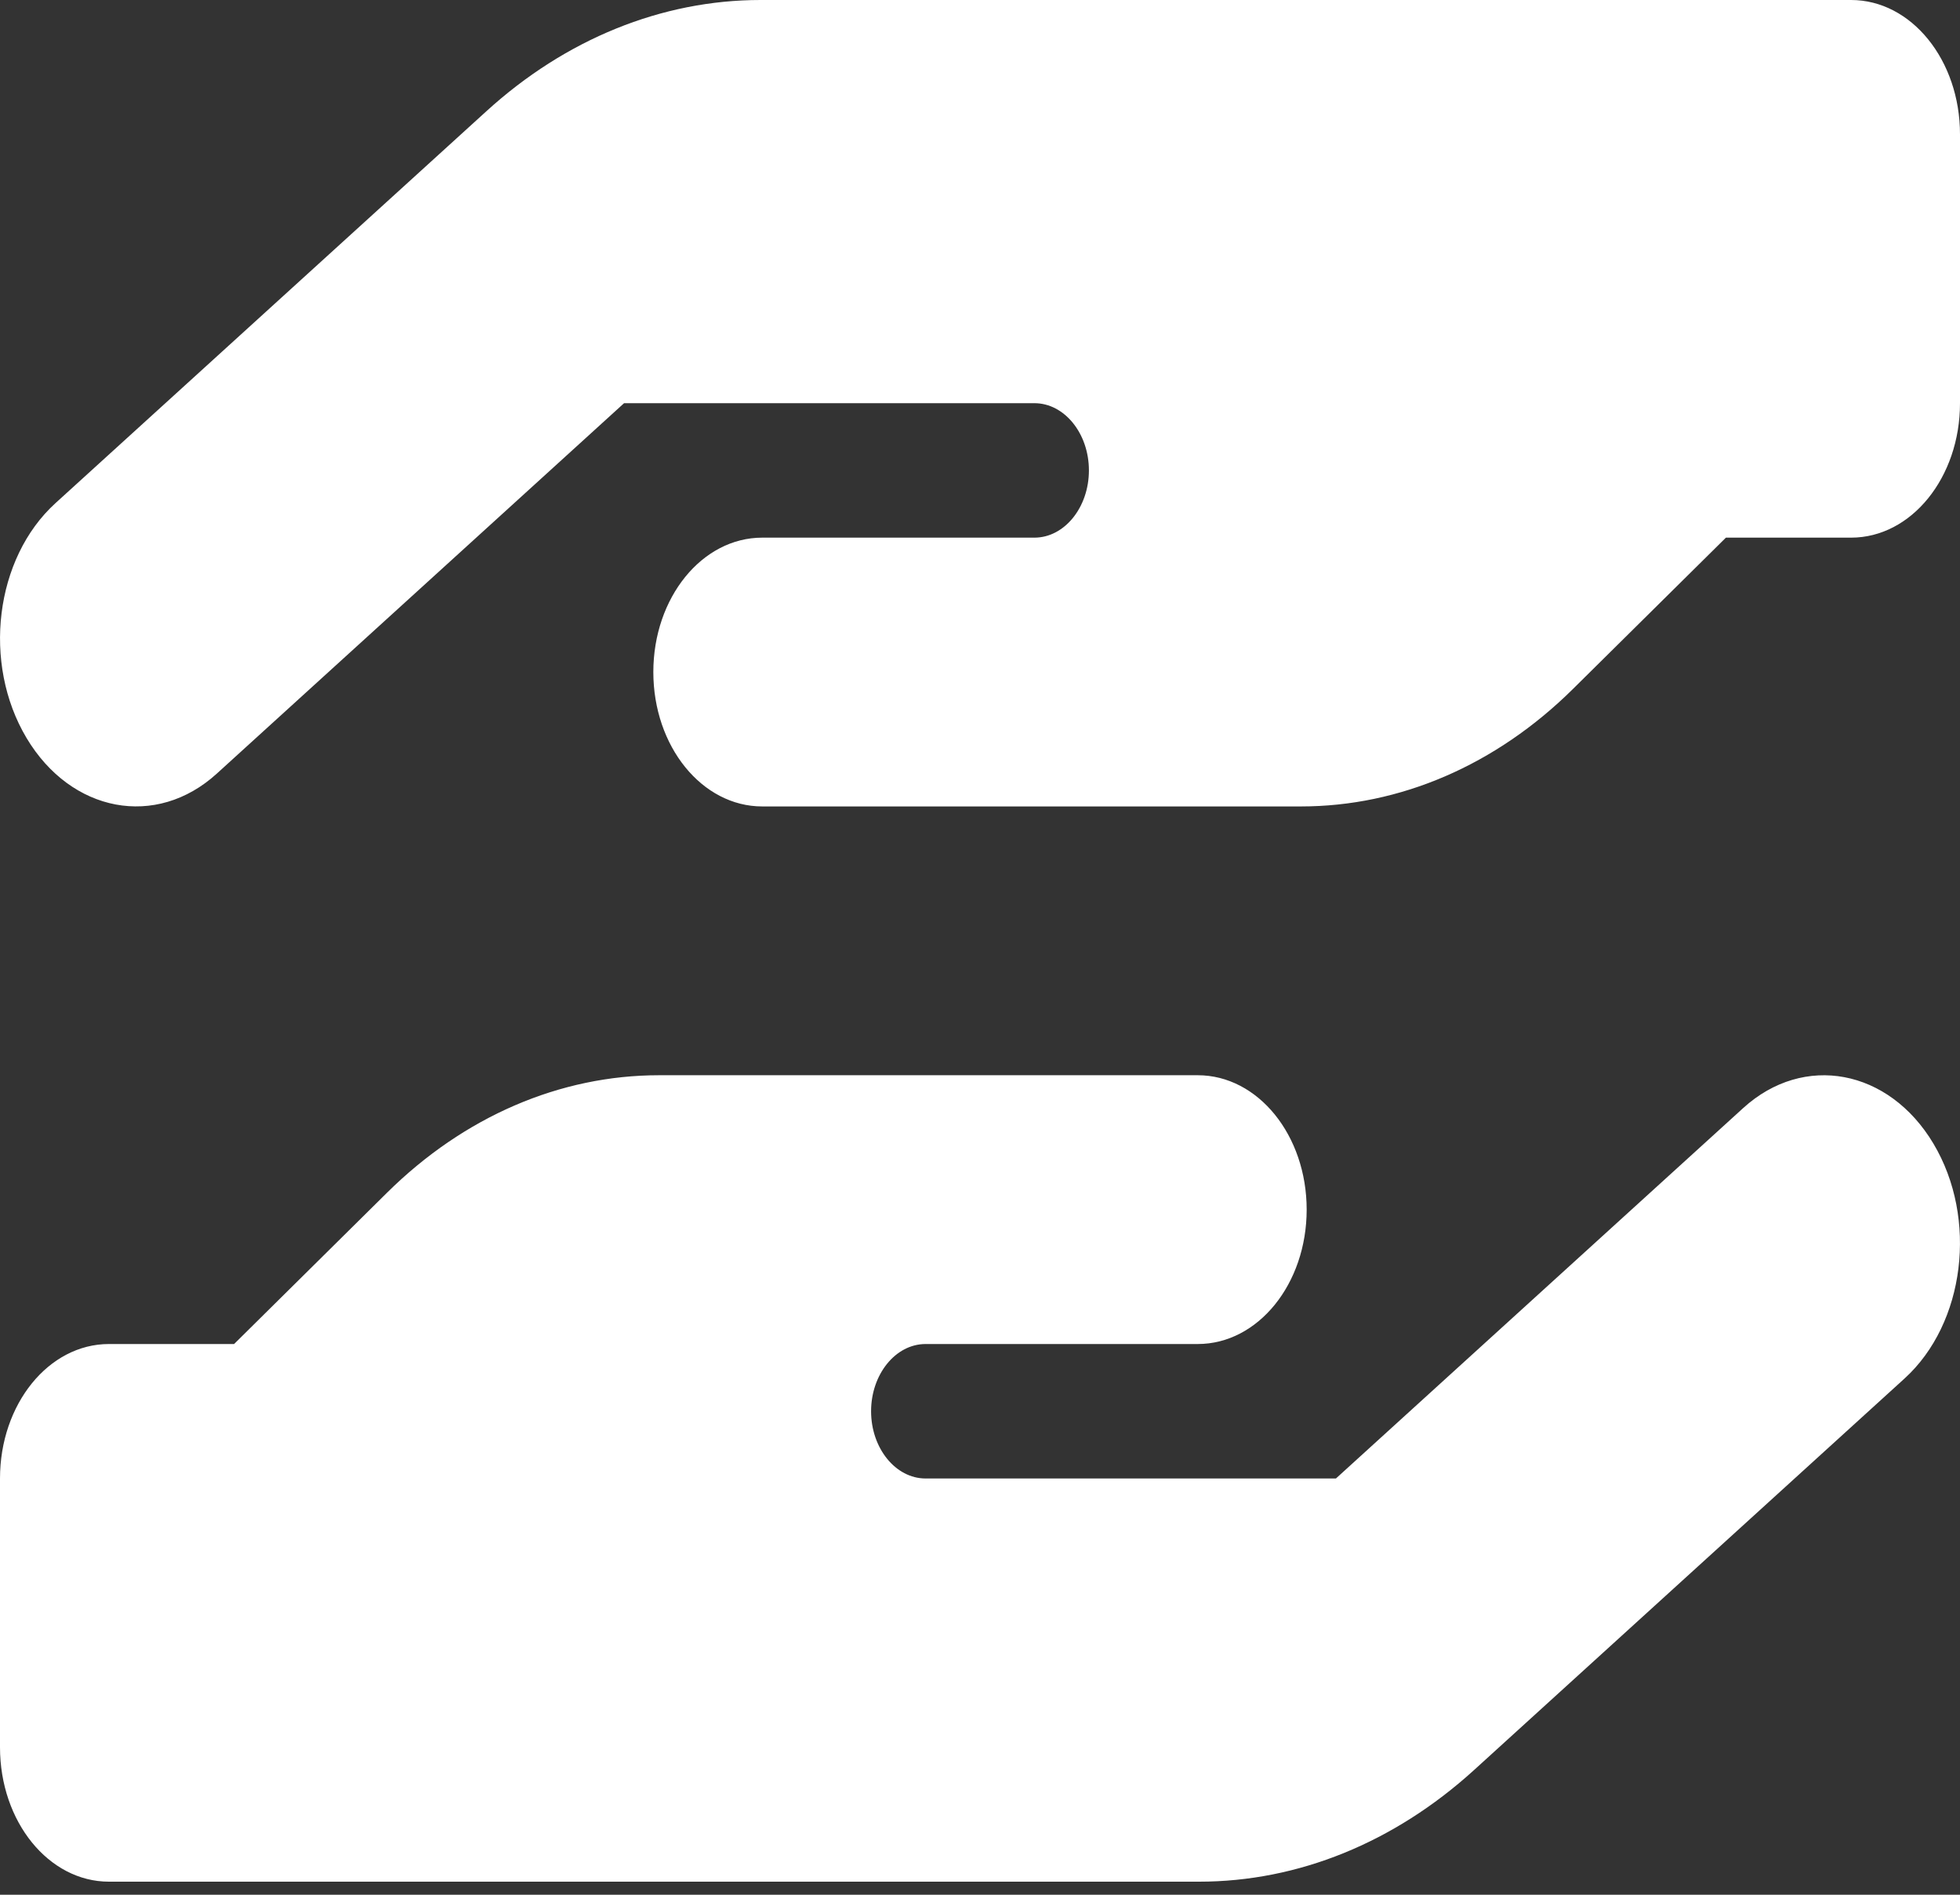 <svg width="30" height="29" viewBox="0 0 30 29" fill="none" xmlns="http://www.w3.org/2000/svg">
<rect x="0" y="0" width="30" height="29" fill="#333333" stroke="none"/>
<path d="M0.406 11.295C-0.276 10.151 -0.078 8.544 0.849 7.701L7.443 1.704C8.656 0.598 10.13 0 11.641 0H28.333C29.255 0 30 0.919 30 2.057V6.171C30 7.309 29.255 8.229 28.333 8.229H26.417L24.078 10.543C22.896 11.713 21.427 12.343 19.912 12.343H11.667C10.745 12.343 10 11.424 10 10.286C10 9.148 10.745 8.229 11.667 8.229H15.833C16.292 8.229 16.667 7.766 16.667 7.2C16.667 6.634 16.292 6.171 15.833 6.171H9.552L3.318 11.841C2.391 12.684 1.089 12.439 0.406 11.295ZM29.594 17.505C30.276 18.649 30.078 20.256 29.151 21.099L22.557 27.096C21.338 28.202 19.87 28.8 18.354 28.8H1.667C0.745 28.8 0 27.881 0 26.743V22.629C0 21.491 0.745 20.571 1.667 20.571H3.583L5.922 18.257C7.104 17.087 8.573 16.457 10.088 16.457H18.333C19.255 16.457 20 17.376 20 18.514C20 19.652 19.255 20.571 18.333 20.571H14.167C13.708 20.571 13.333 21.034 13.333 21.6C13.333 22.166 13.708 22.629 14.167 22.629H20.448L26.682 16.959C27.609 16.116 28.912 16.361 29.594 17.505Z" fill="white"/>
</svg>
